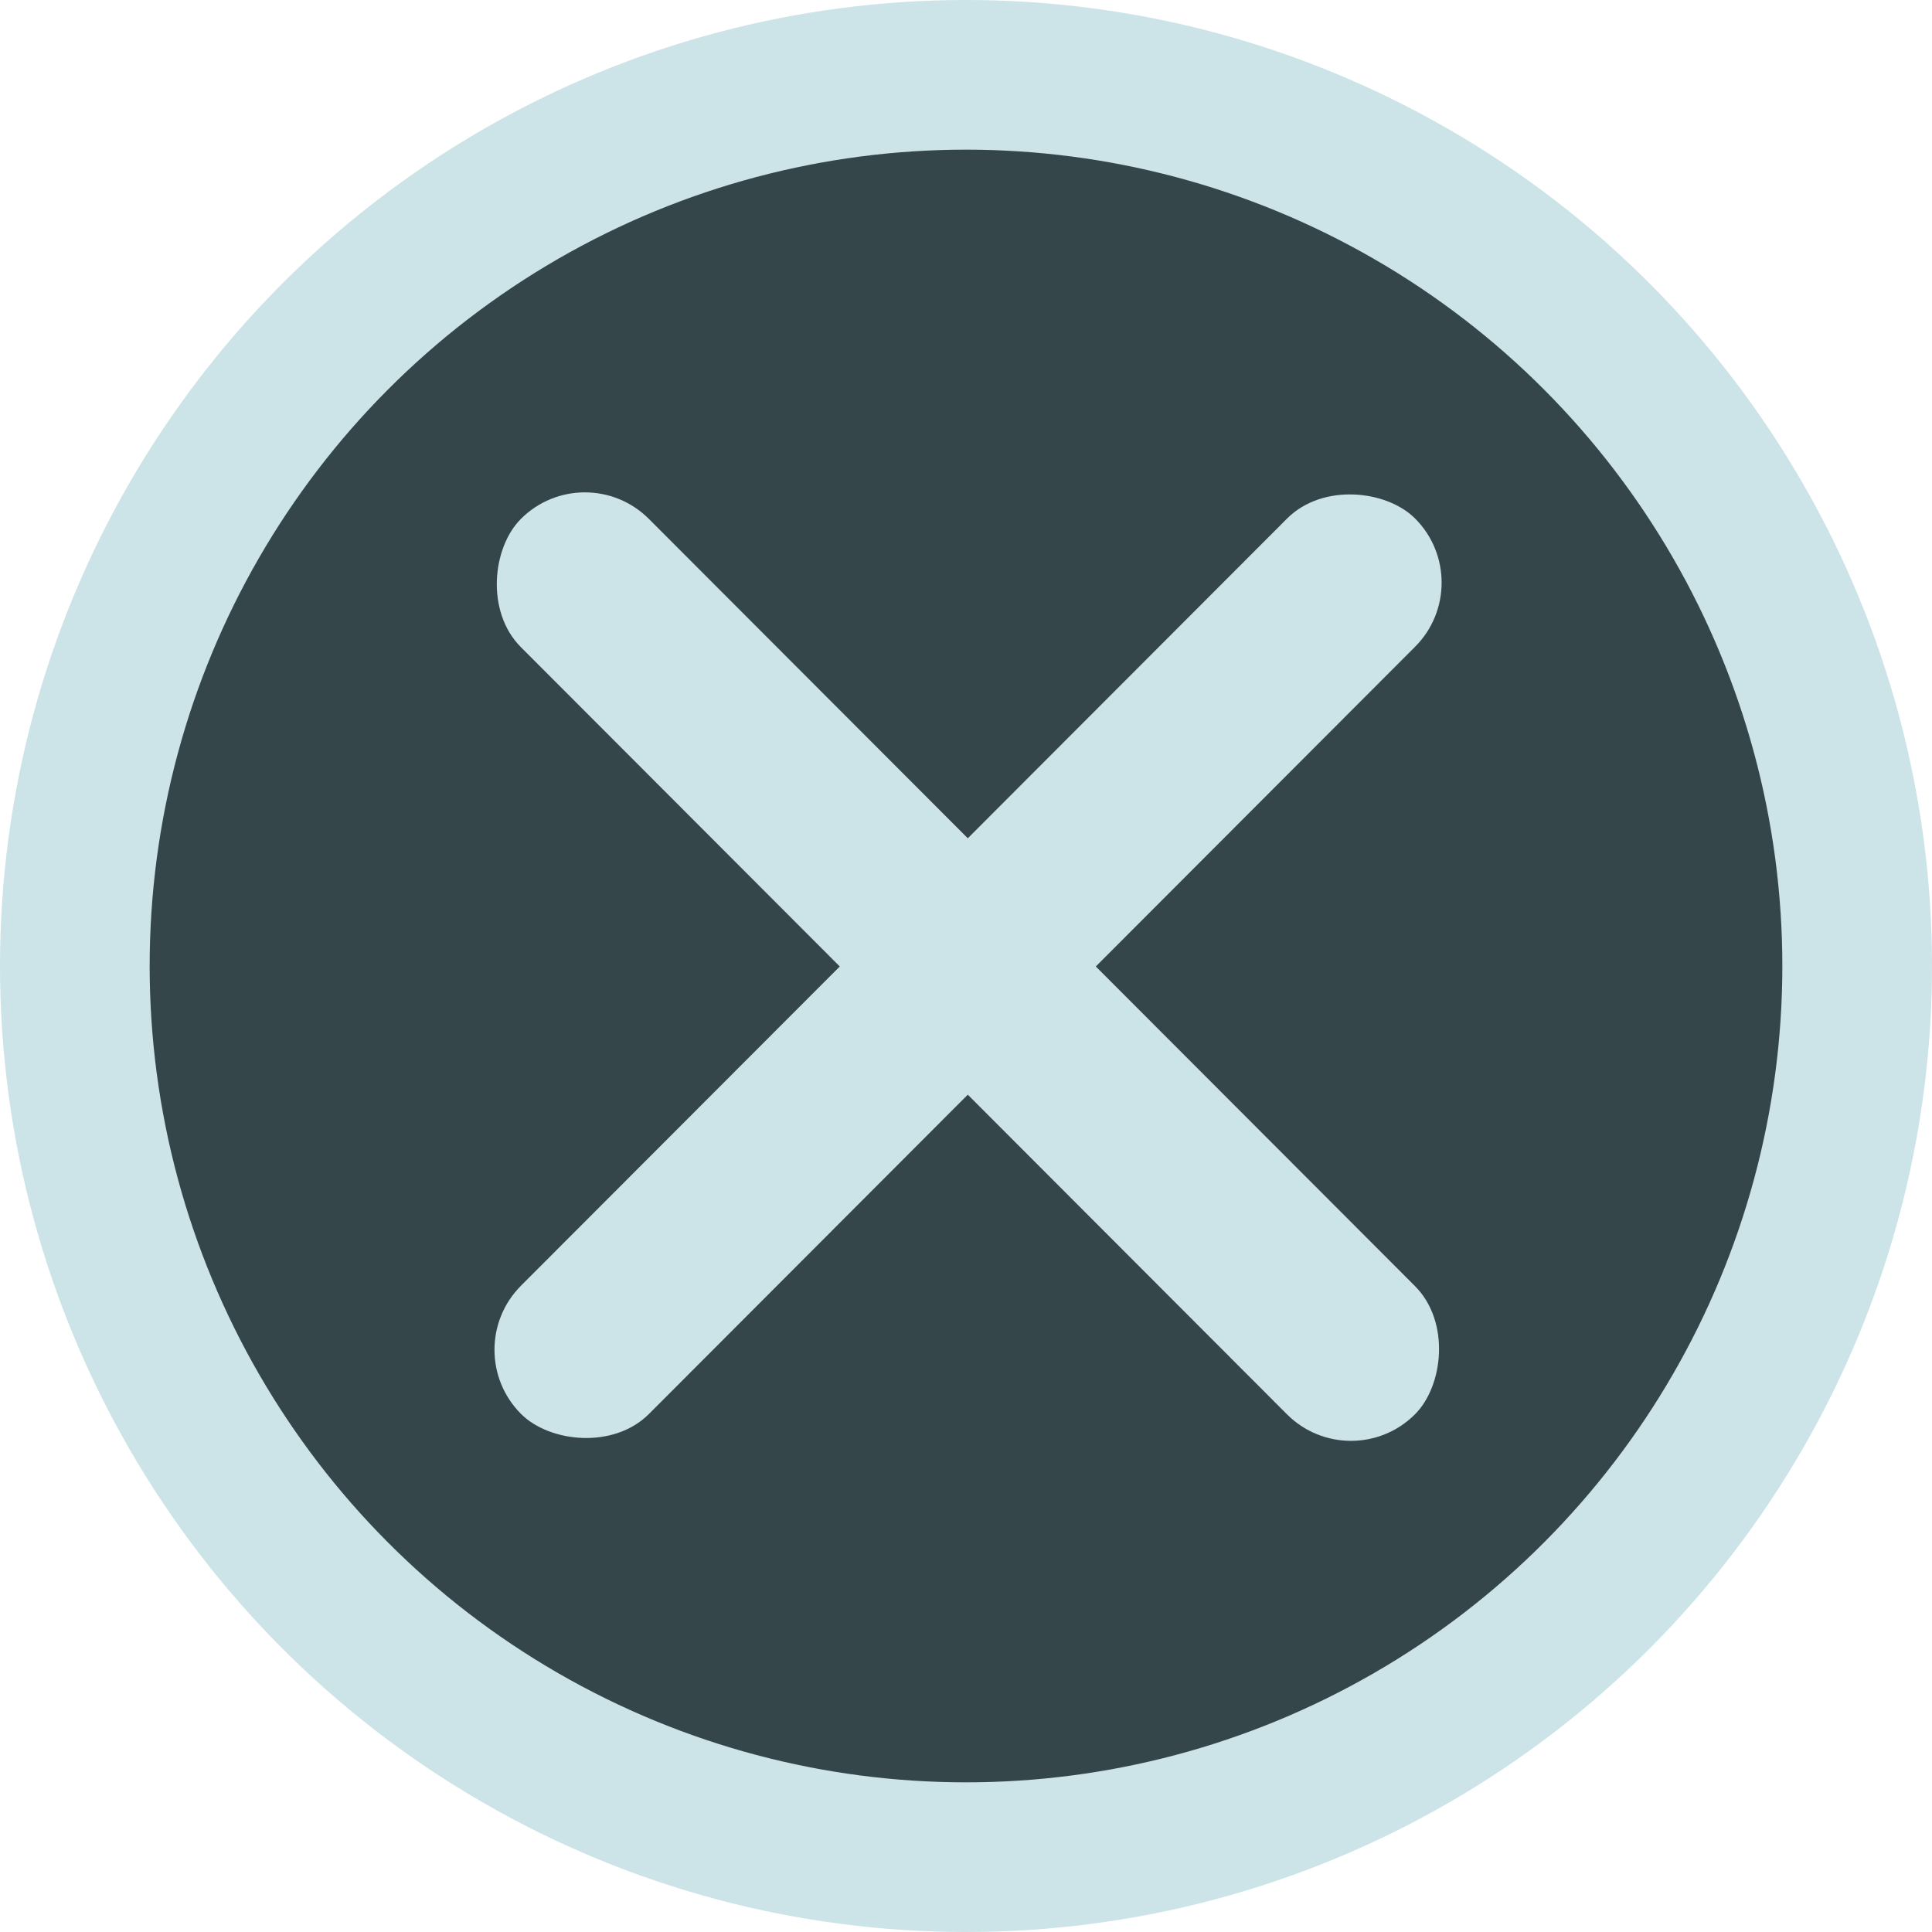 <svg width="142" height="142" viewBox="0 0 142 142" fill="none" xmlns="http://www.w3.org/2000/svg">
<circle cx="71" cy="71" r="65.5" fill="#35464A" stroke="#CCE3E7" stroke-width="11"/>
<rect width="92.951" height="13.309" rx="6.655" transform="matrix(0.707 -0.708 0.707 0.708 33.588 99.209)" fill="#CCE3E7"/>
<rect width="92.951" height="13.309" rx="6.655" transform="matrix(0.707 0.708 -0.707 0.708 42.988 33.429)" fill="#CCE3E7"/>
</svg>

